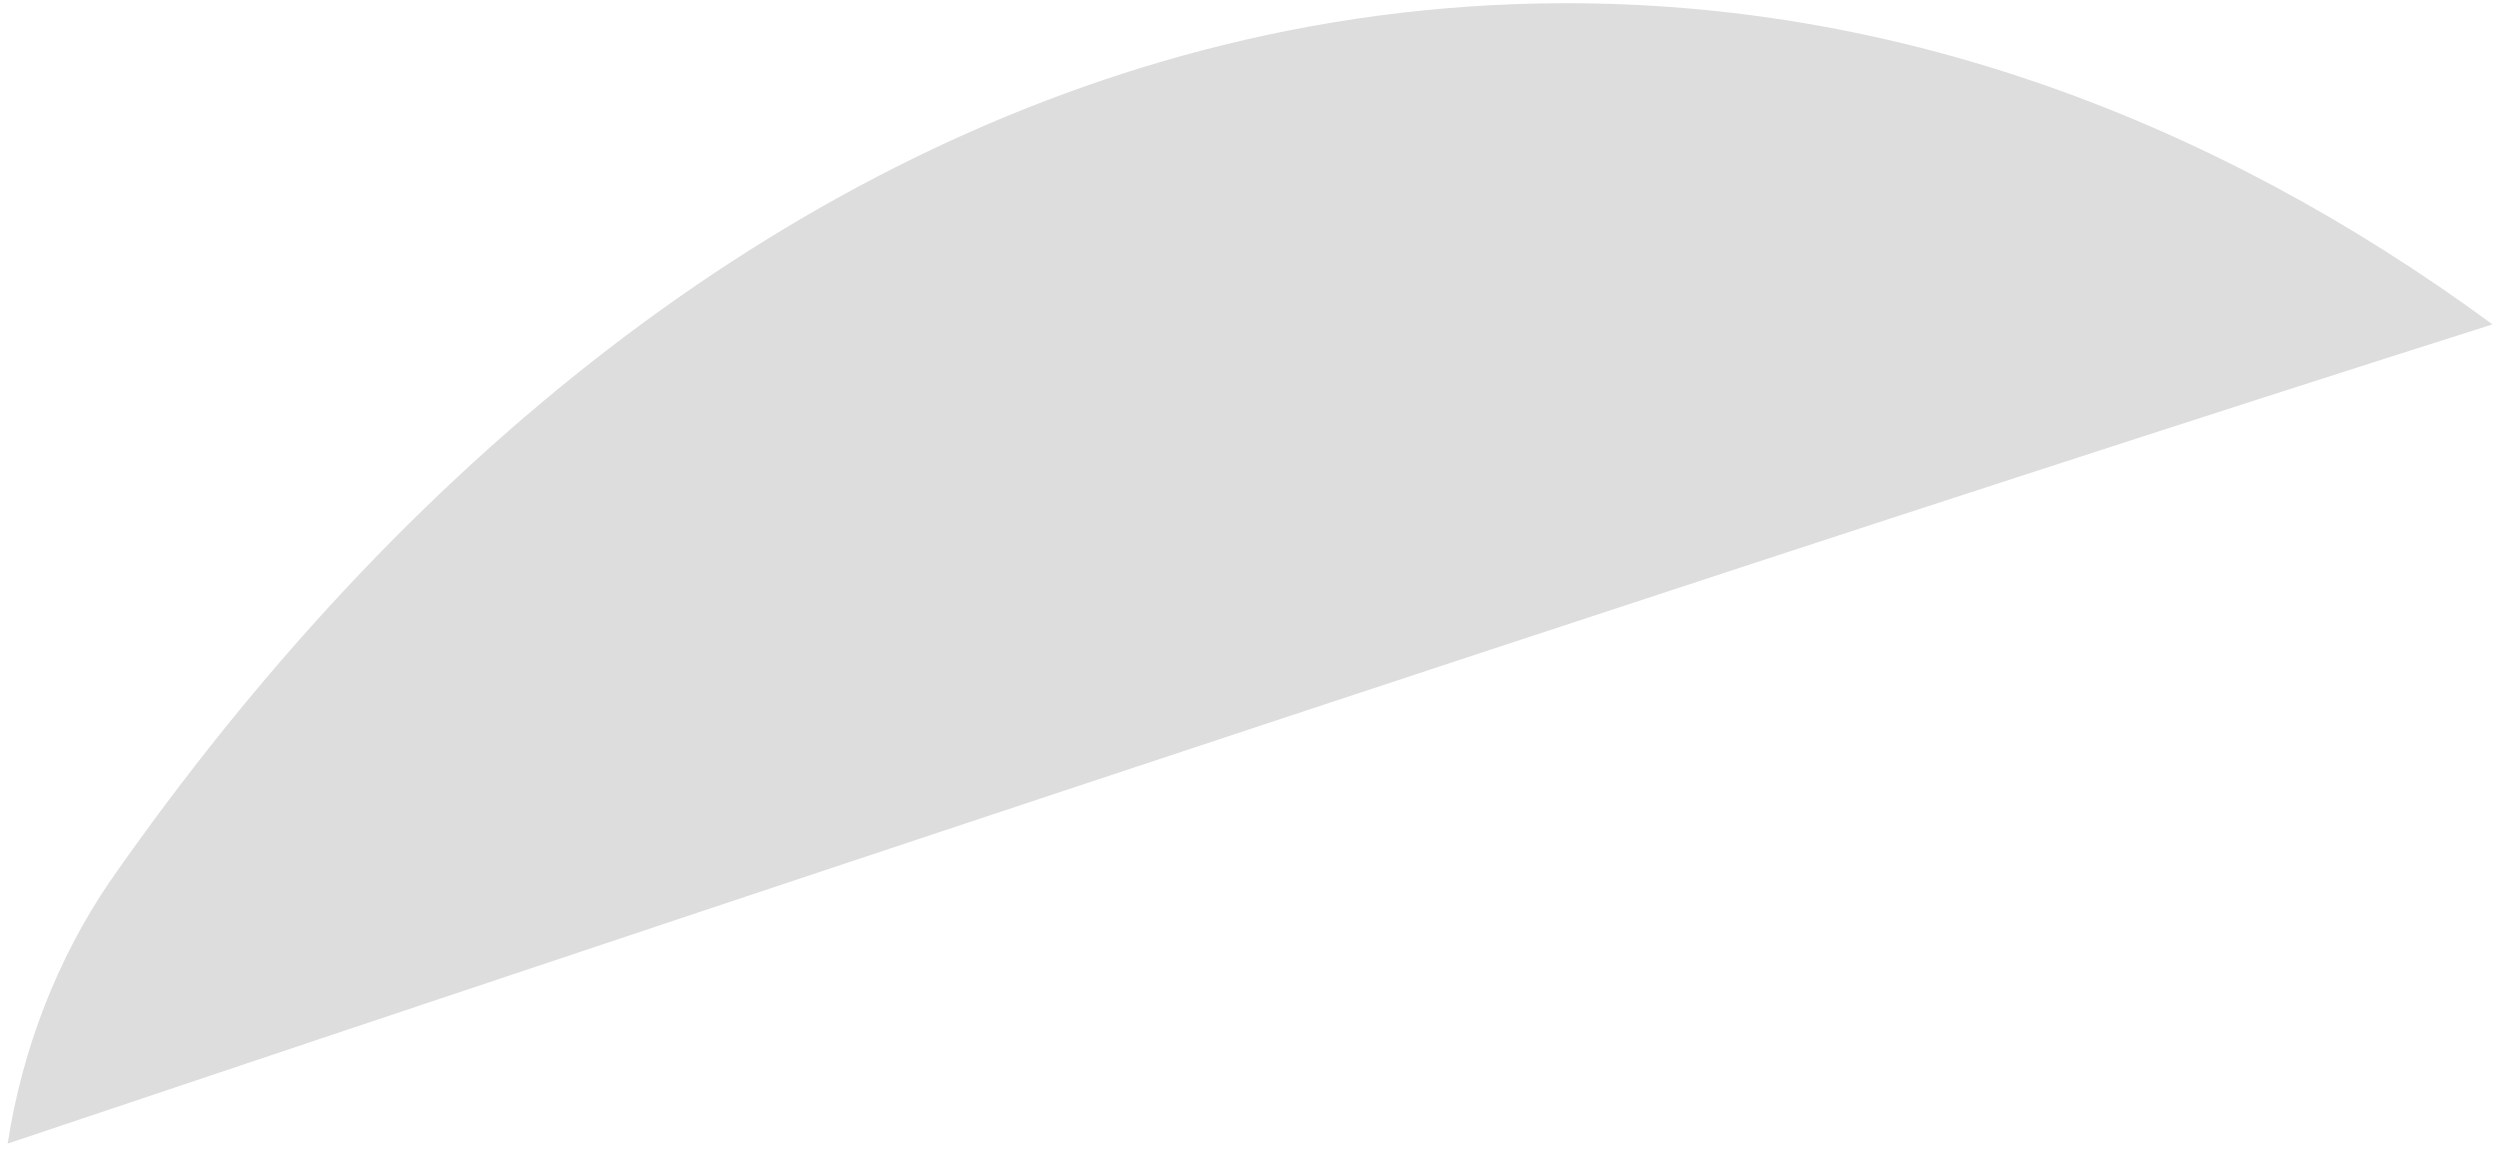 <?xml version="1.0" encoding="UTF-8" standalone="no"?><svg width='154' height='71' viewBox='0 0 154 71' fill='none' xmlns='http://www.w3.org/2000/svg'>
<path d='M153.539 19.982C135.749 25.623 113.878 32.751 91.391 40.159C58.878 50.873 25.079 62.18 0.472 70.445L0.488 70.348C1.397 64.549 3.536 59.069 6.729 54.355C24.957 28.187 48.167 9.907 73.999 3.118H74.002C81.266 1.205 88.706 0.225 96.174 0.198C116.726 0.123 136.193 7.24 153.539 19.982Z' fill='#DEDDDD'/>
</svg>
